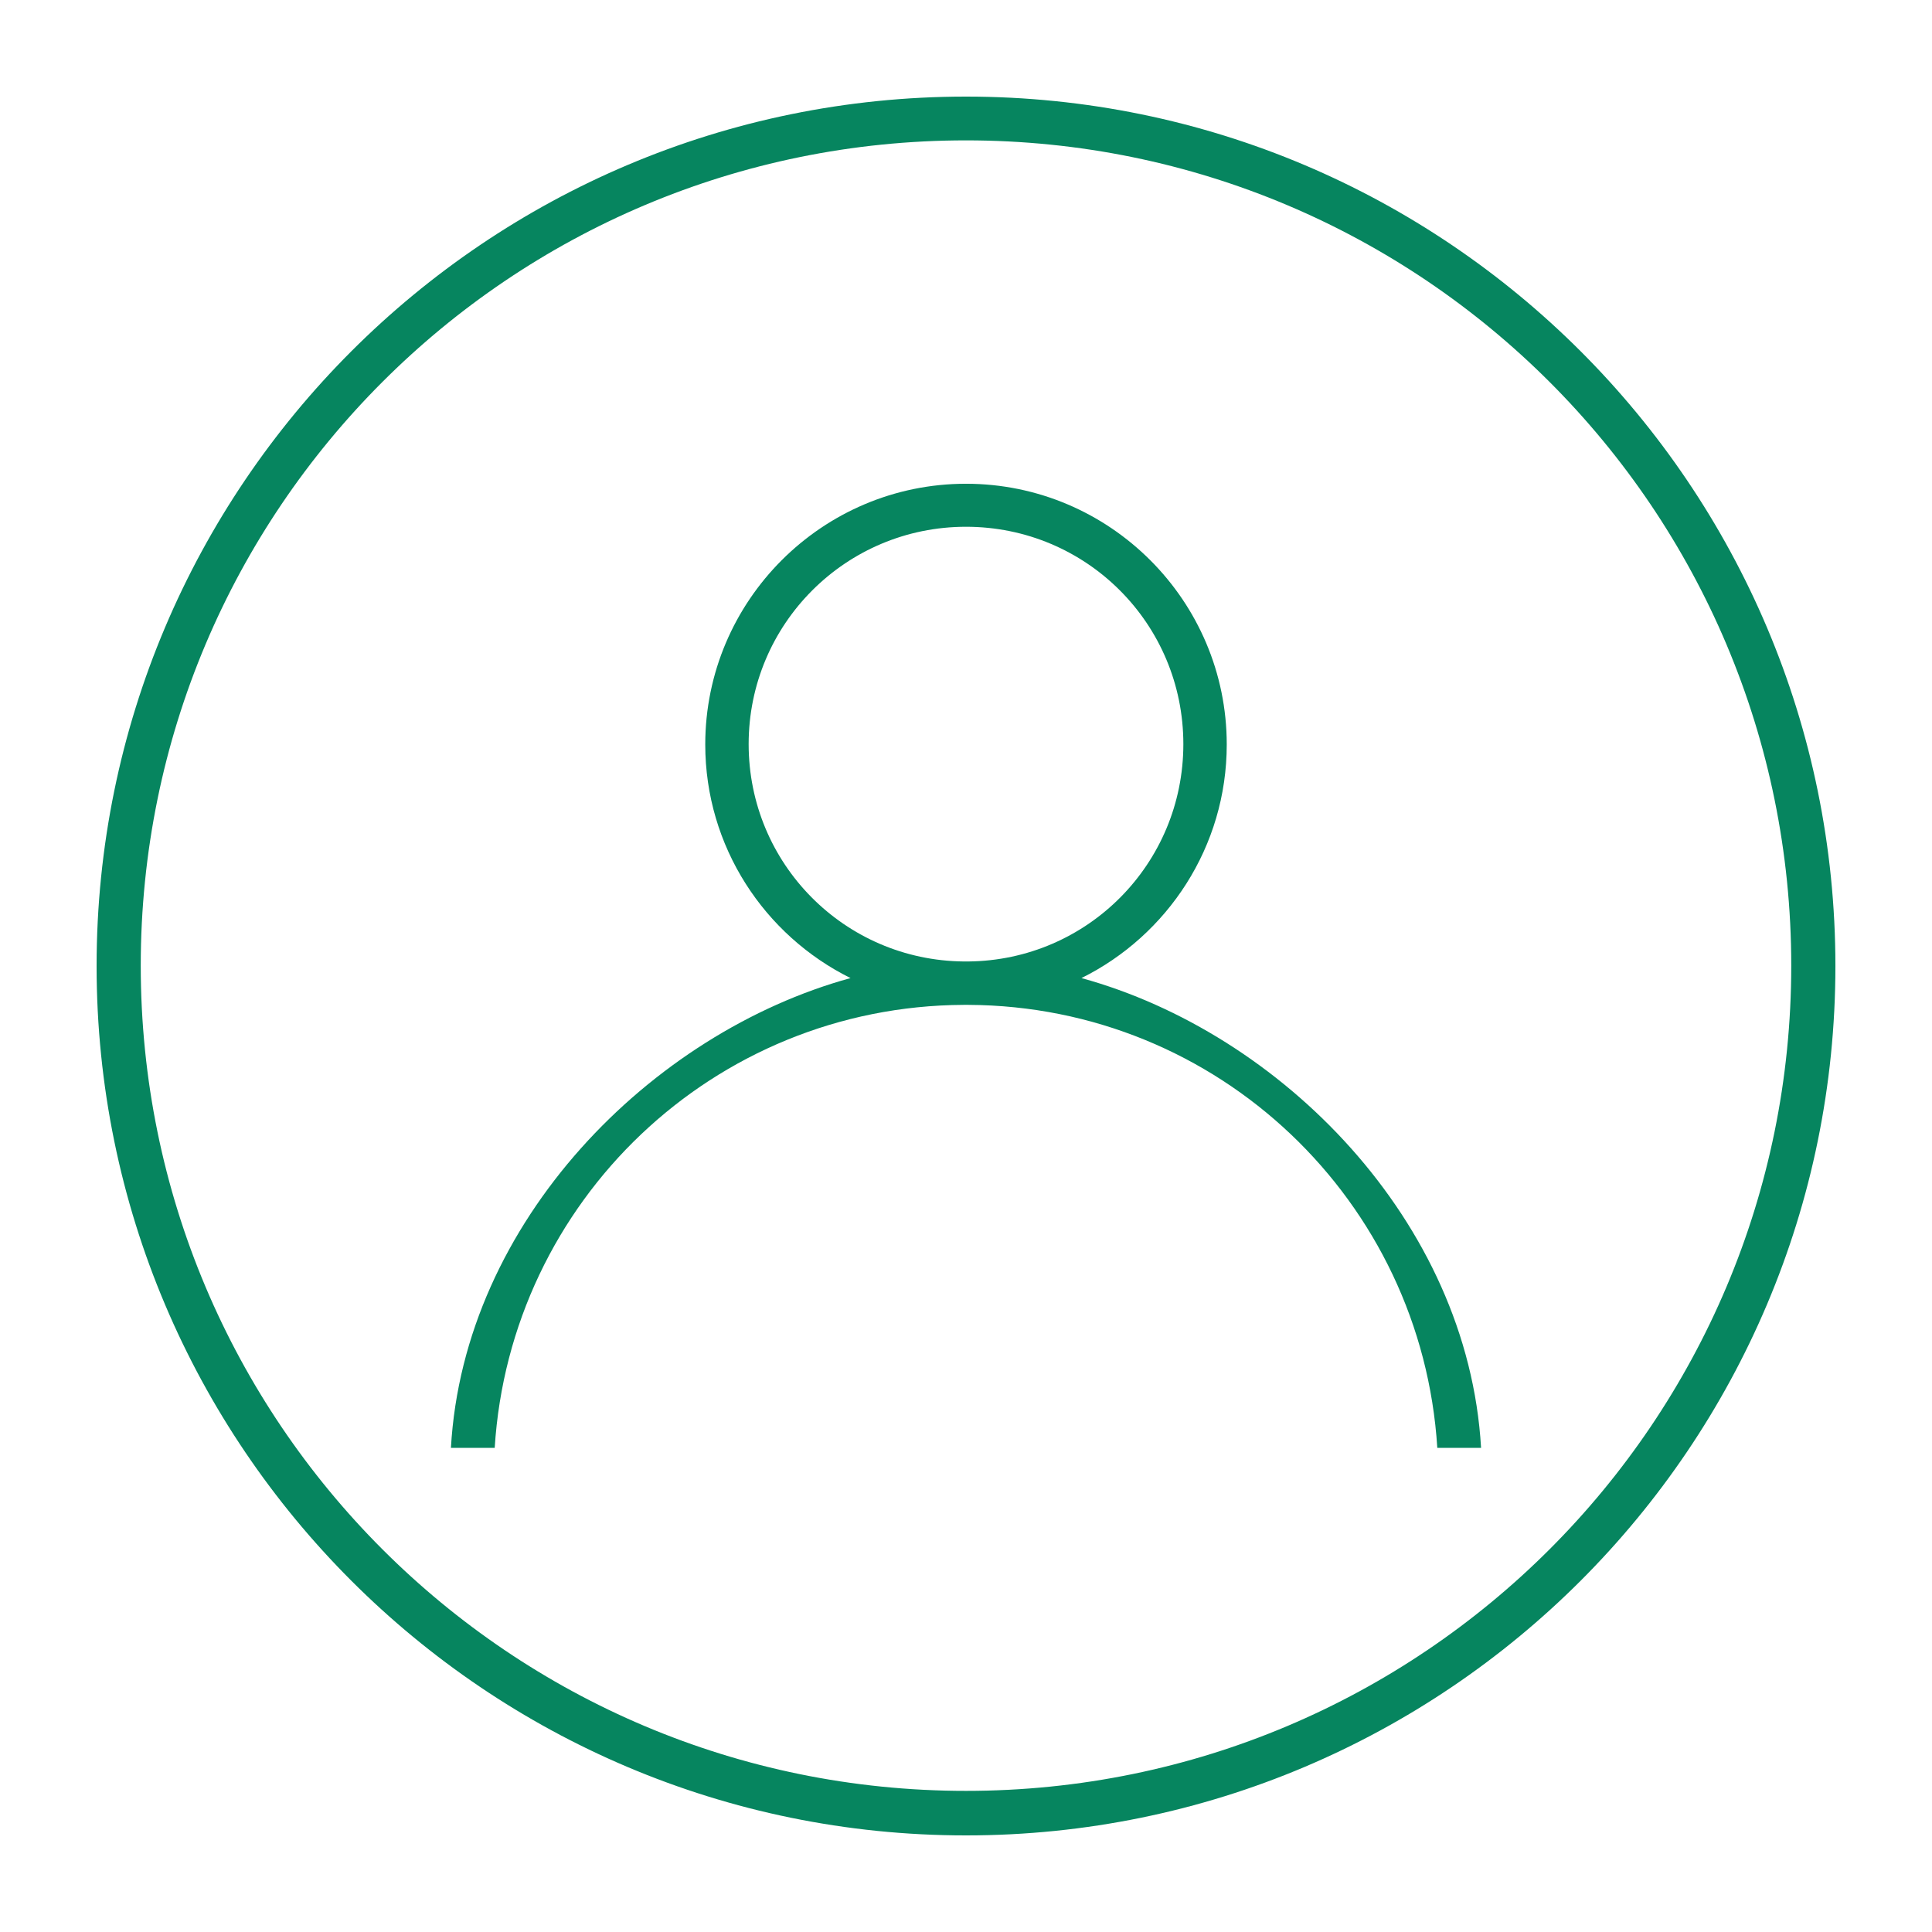 <?xml version="1.0" encoding="utf-8"?>
<!-- Generator: Adobe Illustrator 21.0.0, SVG Export Plug-In . SVG Version: 6.00 Build 0)  -->
<svg version="1.1"
	 id="katman_1" xmlns:cc="http://creativecommons.org/ns#" xmlns:dc="http://purl.org/dc/elements/1.1/" xmlns:inkscape="http://www.inkscape.org/namespaces/inkscape" xmlns:rdf="http://www.w3.org/1999/02/22-rdf-syntax-ns#" xmlns:sodipodi="http://sodipodi.sourceforge.net/DTD/sodipodi-0.dtd" xmlns:svg="http://www.w3.org/2000/svg"
	 xmlns="http://www.w3.org/2000/svg" xmlns:xlink="http://www.w3.org/1999/xlink" x="0px" y="0px" viewBox="0 0 512 511.9"
	 style="enable-background:new 0 0 512 511.9;" xml:space="preserve">
<style type="text/css">
	.st0{fill:#06855F;}
</style>
<path class="st0" d="M256,25.6C128.8,25.6,25.6,128.8,25.6,256S128.8,486.4,256,486.4S486.4,383.2,486.4,256S383.2,25.6,256,25.6z
	 M256,37.2c120.9,0,218.7,97.9,218.7,218.7c0,120.9-97.9,218.7-218.7,218.7c-120.9,0-218.7-97.9-218.7-218.7
	C37.3,135.1,135.1,37.2,256,37.2L256,37.2z M256,128.2c-38.1,0-69.1,31-69.1,69.1c0,27.1,15.7,50.6,38.5,61.9
	c-52.8,14.5-102.5,64.4-105.9,124.5h11.6c4.1-65.4,58-117.1,124.3-117.4c0.2,0,0.4,0,0.6,0s0.4,0,0.6,0
	c66.3,0.3,120.2,52,124.3,117.4h11.6c-3.5-60.2-53.1-110-105.9-124.5c22.8-11.3,38.5-34.8,38.5-61.9
	C325.1,159.2,294.1,128.2,256,128.2L256,128.2z M256,139.6c31.9,0,57.6,25.7,57.6,57.6c0,31.7-25.4,57.3-57,57.6c-0.2,0-0.4,0-0.6,0
	c-0.2,0-0.4,0-0.6,0c-31.6-0.3-57-25.9-57-57.6C198.4,165.4,224.1,139.6,256,139.6z"/>
</svg>
